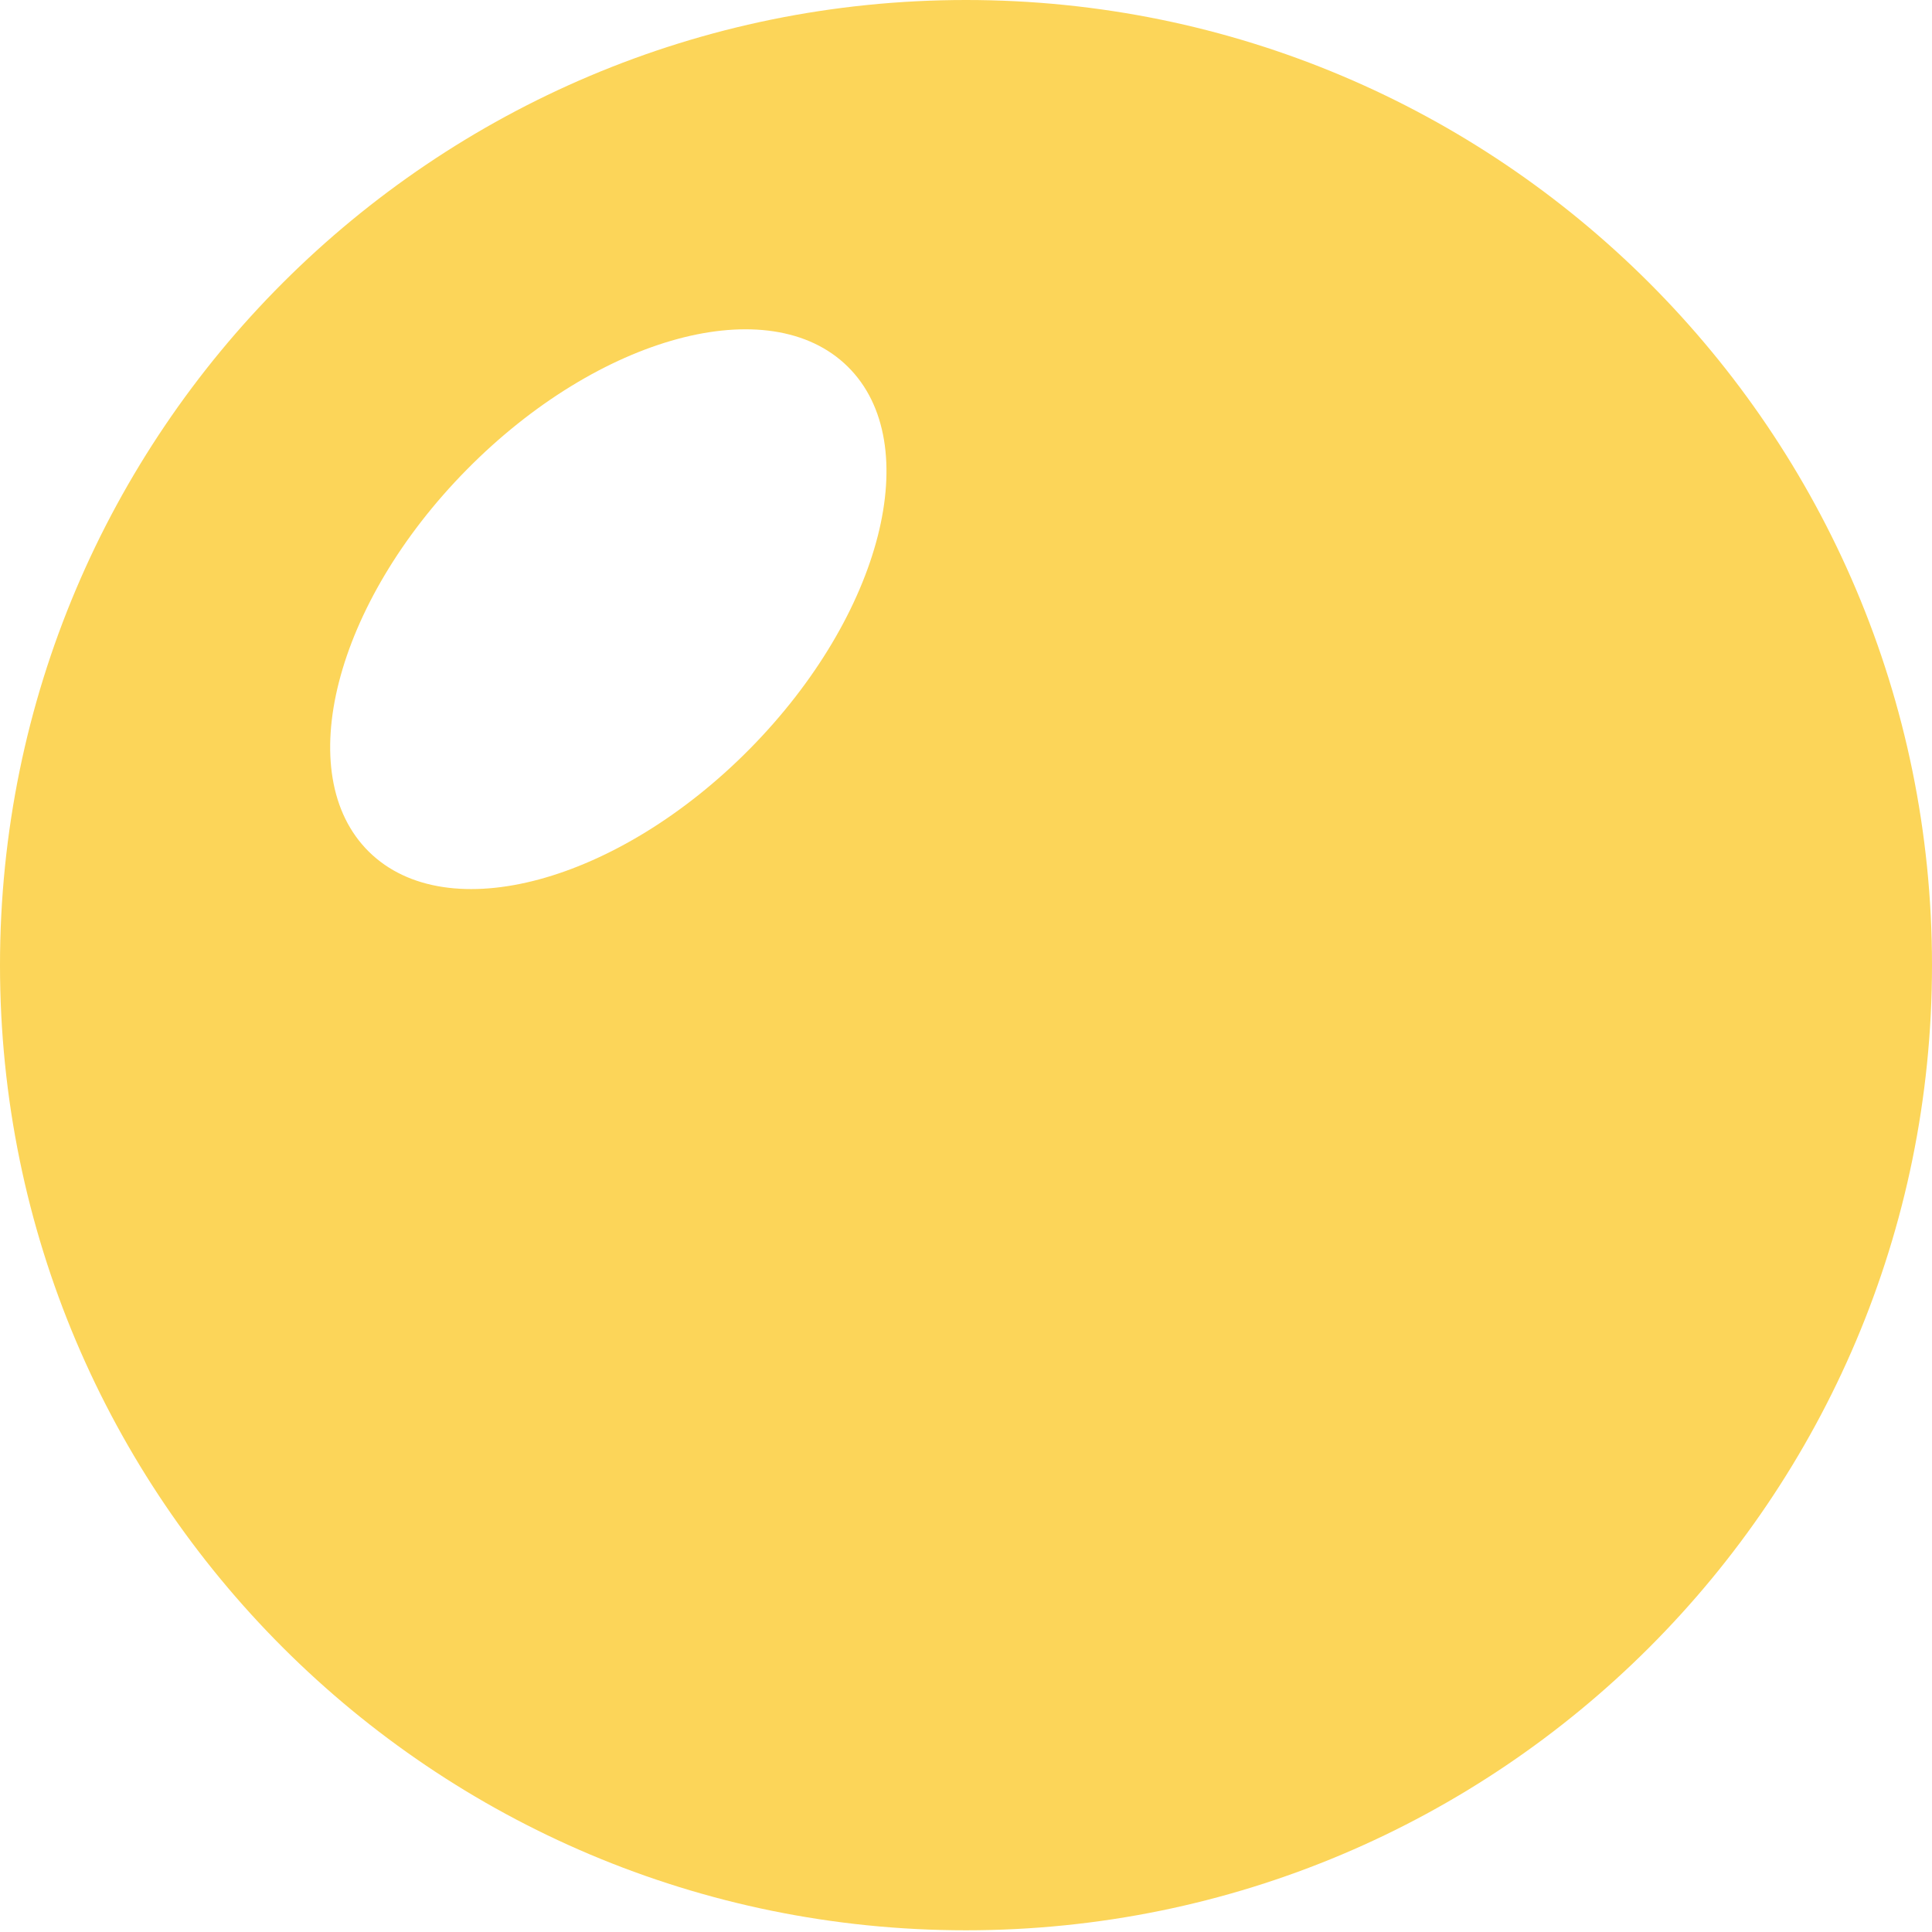 <svg width="34" height="34" viewBox="0 0 34 34" fill="none" xmlns="http://www.w3.org/2000/svg">
<path fill-rule="evenodd" clip-rule="evenodd" d="M17 33.97C26.389 33.97 34 26.366 34 16.985C34 7.605 26.389 0 17 0C7.611 0 0 7.605 0 16.985C0 26.366 7.611 33.97 17 33.97ZM6.493 14.99C5.117 13.634 5.887 10.624 8.213 8.266C10.539 5.908 13.541 5.096 14.918 6.451C16.294 7.807 15.524 10.818 13.198 13.176C10.872 15.533 7.87 16.346 6.493 14.99Z" fill="#FCD559"/>
</svg>
